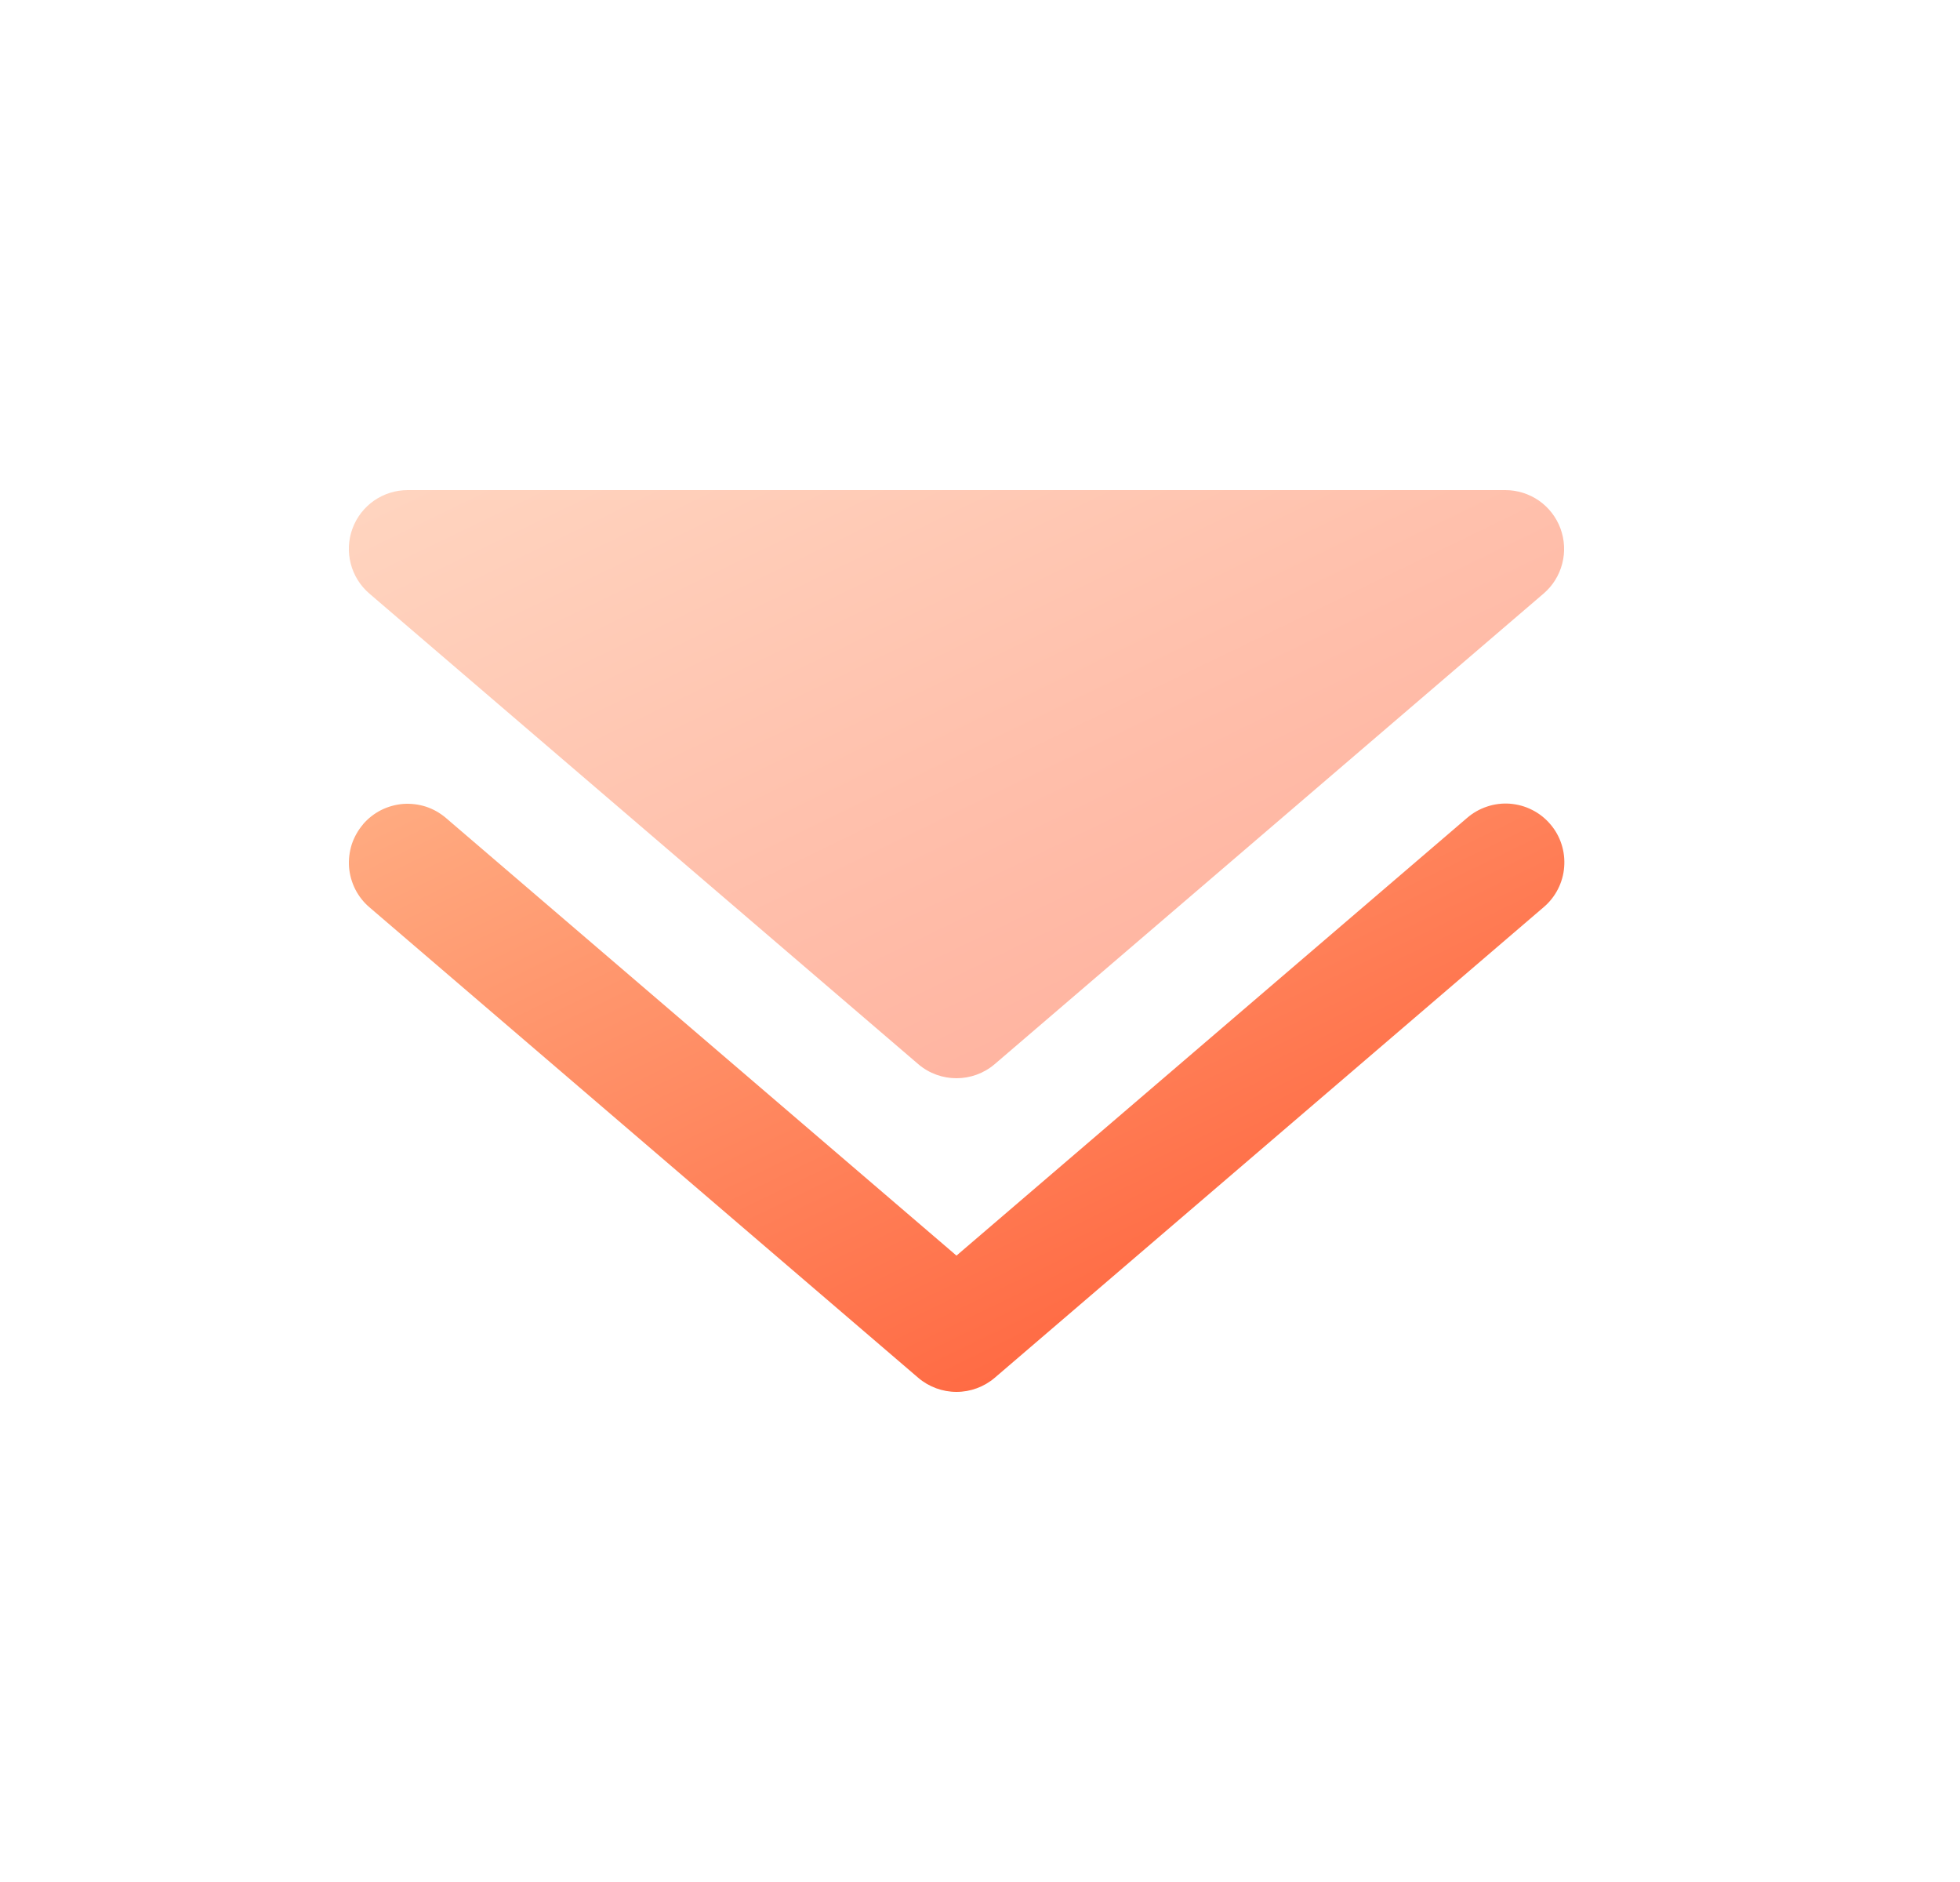 <svg width="25" height="24" viewBox="0 0 25 24" fill="none" xmlns="http://www.w3.org/2000/svg">
<path opacity="0.5" d="M5.2 6.25C5.047 6.25 4.897 6.297 4.771 6.384C4.645 6.472 4.549 6.596 4.496 6.74C4.443 6.884 4.435 7.04 4.474 7.189C4.512 7.337 4.595 7.47 4.712 7.57L11.712 13.57C11.992 13.81 12.407 13.81 12.688 13.57L19.688 7.57C19.805 7.47 19.888 7.337 19.926 7.189C19.965 7.04 19.957 6.884 19.904 6.74C19.851 6.596 19.755 6.472 19.629 6.384C19.503 6.297 19.353 6.25 19.2 6.25H5.2Z" fill="url(#paint0_linear_7_30)"/>
<path fill-rule="evenodd" clip-rule="evenodd" d="M4.63 10.512C4.694 10.437 4.772 10.376 4.86 10.331C4.948 10.287 5.044 10.26 5.142 10.252C5.24 10.245 5.339 10.257 5.433 10.287C5.527 10.318 5.613 10.367 5.688 10.431L12.2 16.012L18.712 10.431C18.787 10.366 18.873 10.317 18.967 10.286C19.061 10.254 19.16 10.242 19.259 10.249C19.358 10.257 19.454 10.283 19.542 10.328C19.63 10.372 19.709 10.434 19.773 10.509C19.838 10.584 19.887 10.671 19.917 10.765C19.948 10.86 19.959 10.959 19.951 11.057C19.944 11.156 19.916 11.252 19.871 11.34C19.826 11.428 19.764 11.506 19.688 11.57L12.688 17.57C12.552 17.686 12.379 17.75 12.2 17.75C12.021 17.75 11.848 17.686 11.712 17.57L4.712 11.57C4.637 11.506 4.576 11.428 4.531 11.34C4.487 11.252 4.46 11.156 4.452 11.058C4.445 10.96 4.457 10.861 4.487 10.767C4.518 10.674 4.567 10.587 4.631 10.512H4.63Z" fill="url(#paint1_linear_7_30)"/>
<defs>
<linearGradient id="paint0_linear_7_30" x1="4.449" y1="6.25" x2="10.33" y2="18.405" gradientUnits="userSpaceOnUse">
<stop stop-color="#FFAC82"/>
<stop offset="1" stop-color="#FF5630"/>
</linearGradient>
<linearGradient id="paint1_linear_7_30" x1="4.45" y1="10.247" x2="10.335" y2="22.406" gradientUnits="userSpaceOnUse">
<stop stop-color="#FFAC82"/>
<stop offset="1" stop-color="#FF5630"/>
</linearGradient>
</defs>
</svg>

